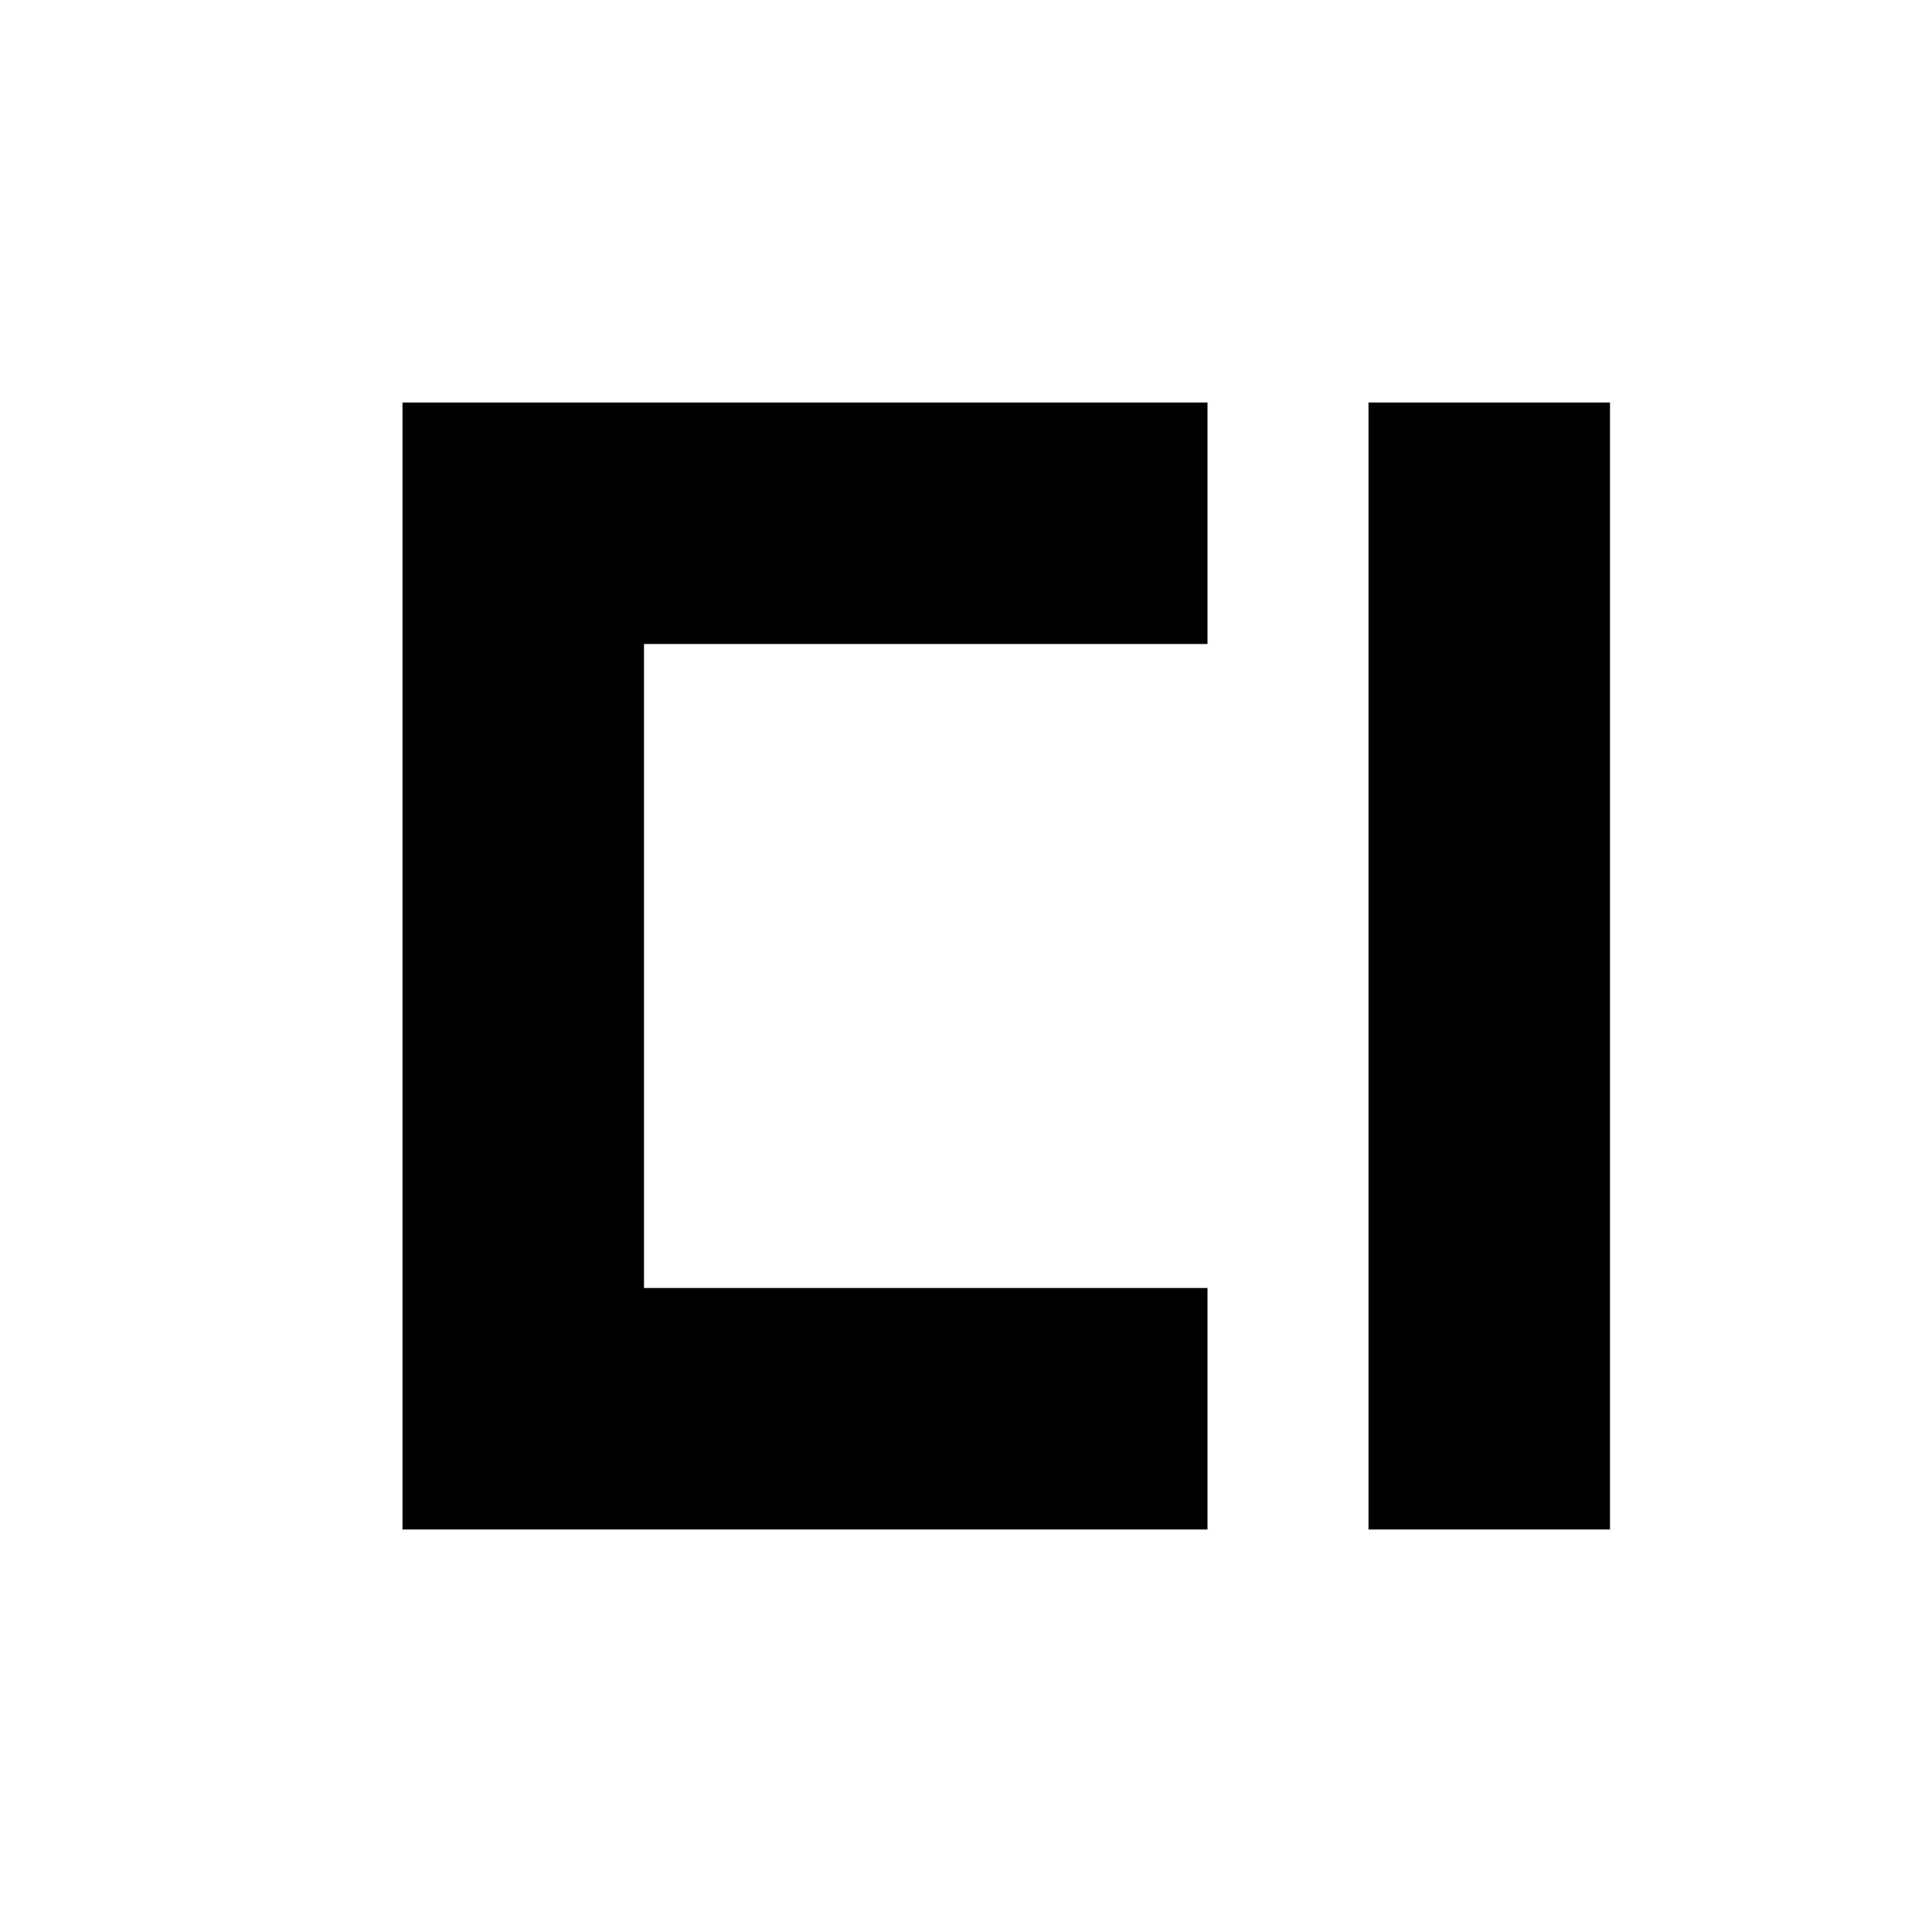<svg xmlns="http://www.w3.org/2000/svg" viewBox="0 0 24 24" fill="none">
<path d="M8 16V8H15V5L5 5L5 19H15L15 16H8Z" fill="currentColor" fillOpacity="0.3"/>
<path d="M17 19L17 5L20 5L20 19H17Z" fill="currentColor"/>
</svg>